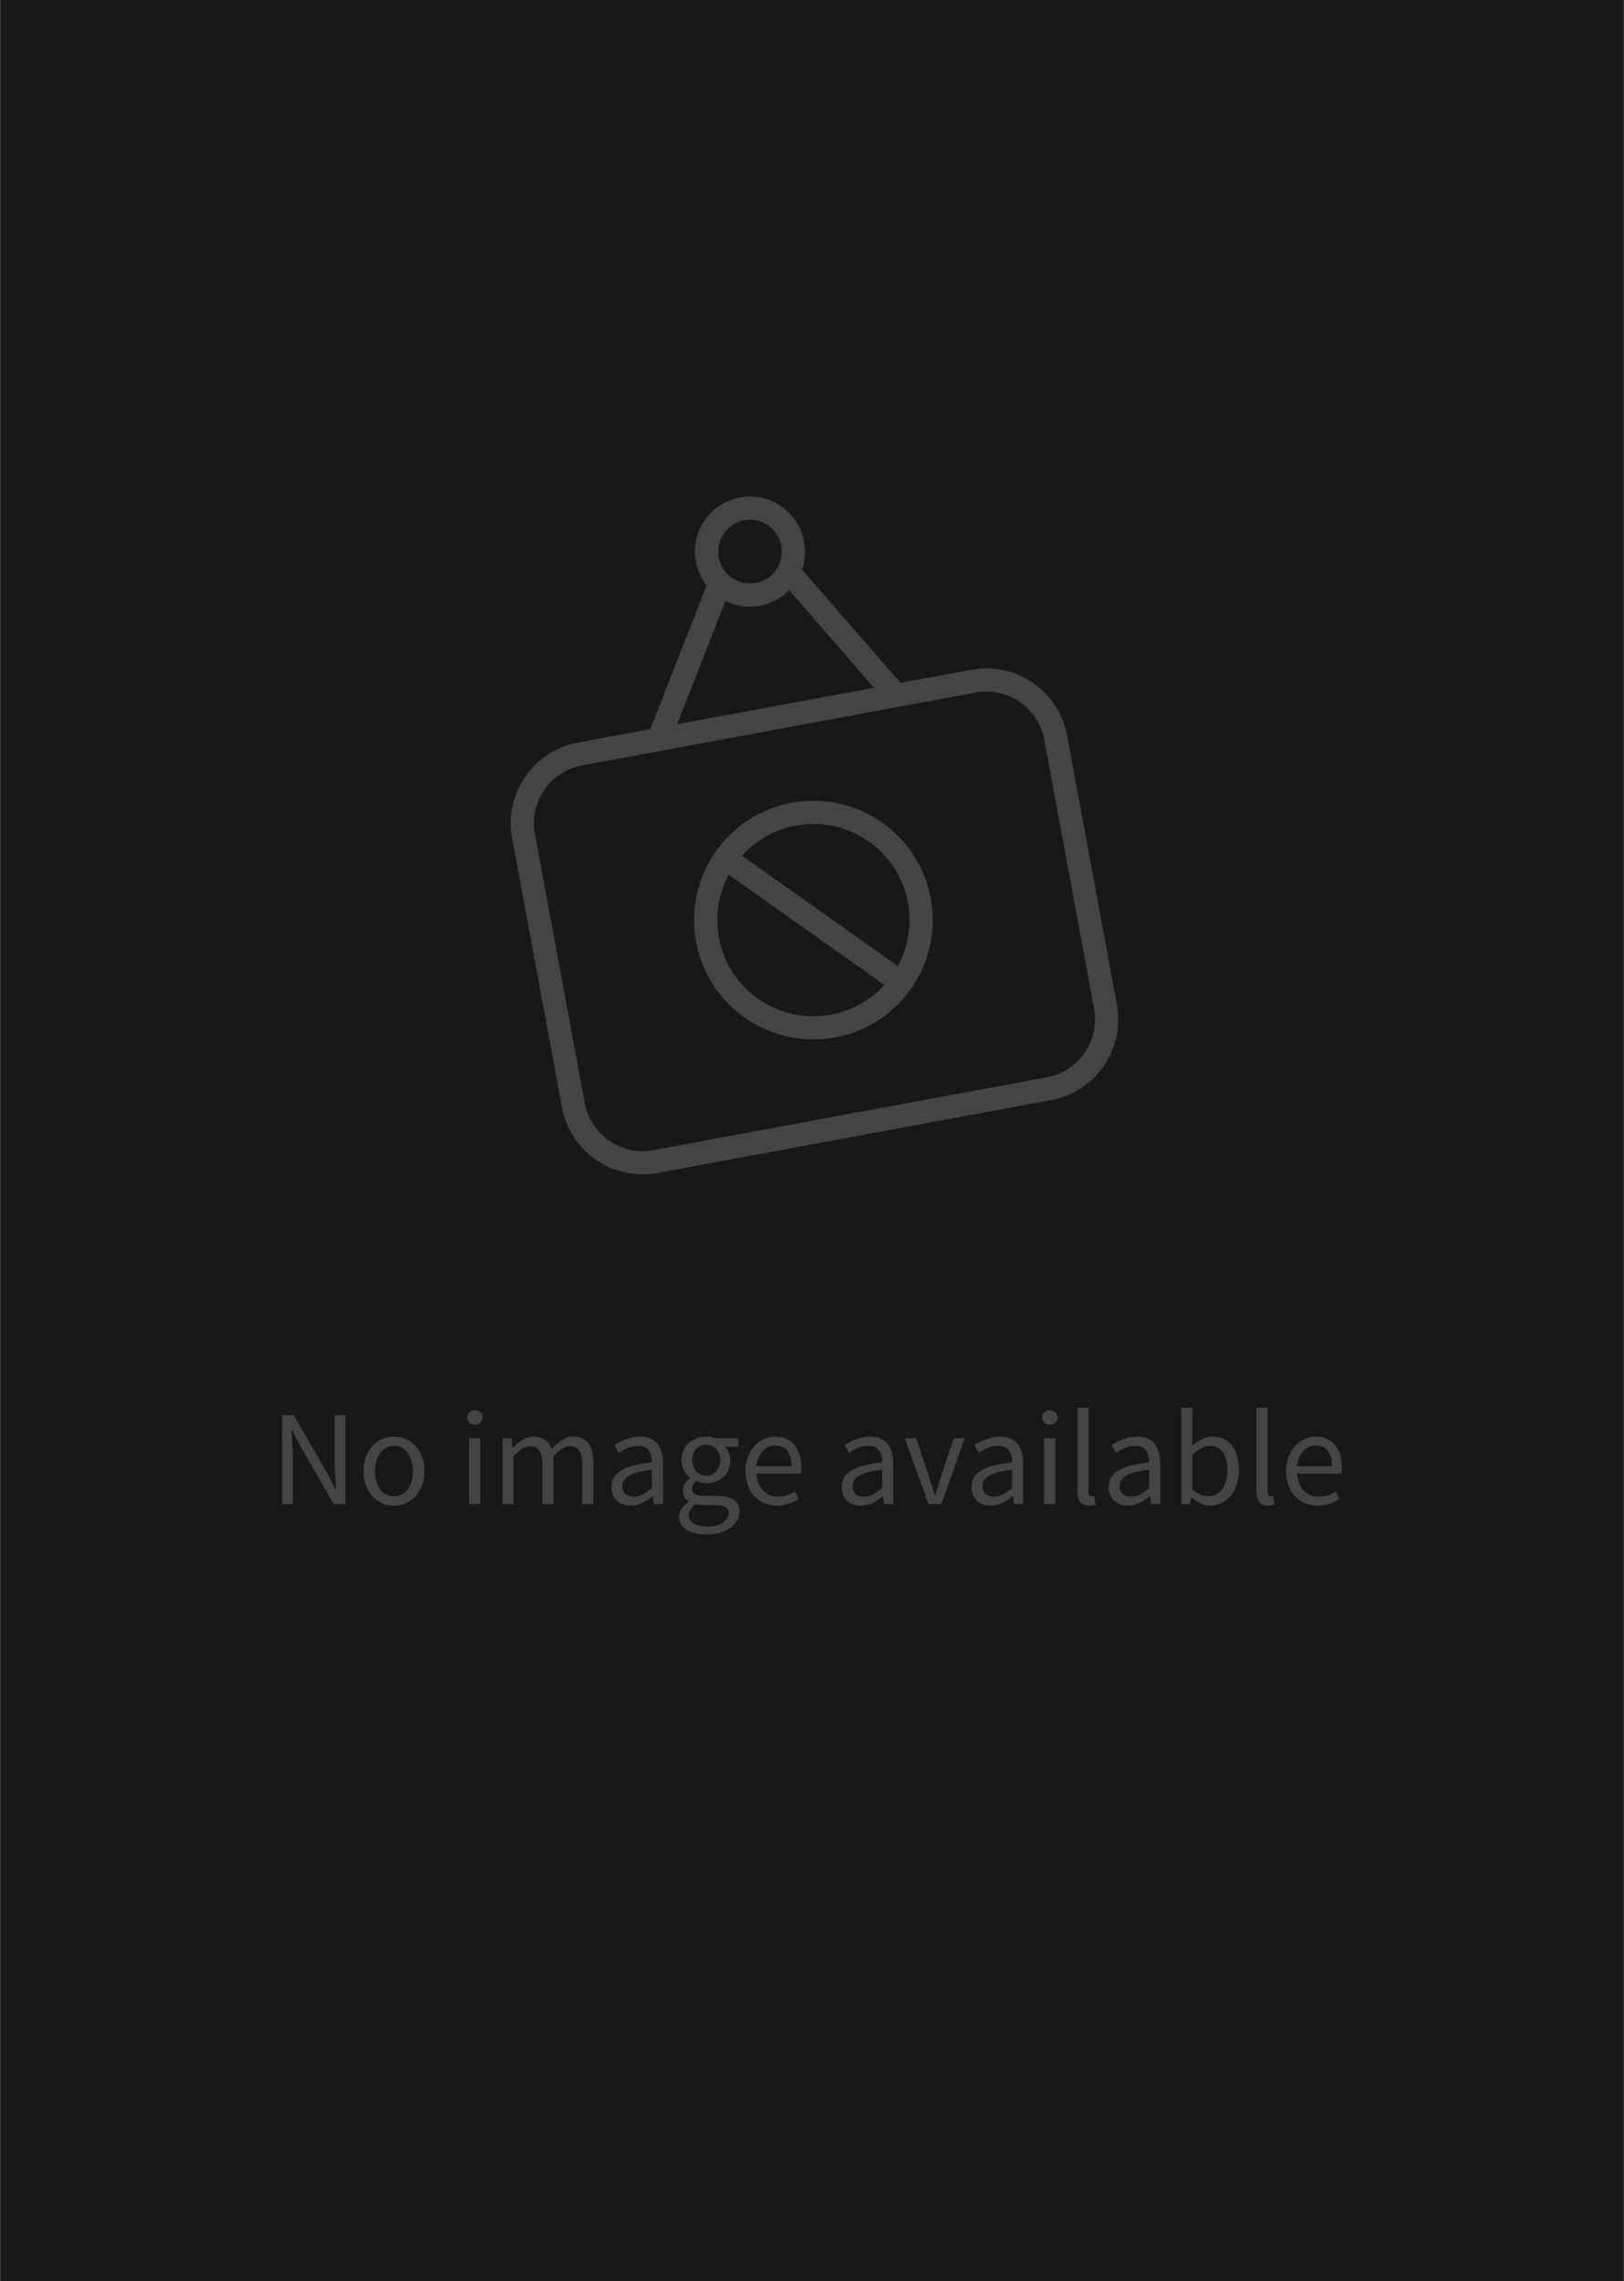 <?xml version="1.0" encoding="UTF-8"?>
<!DOCTYPE svg PUBLIC "-//W3C//DTD SVG 1.1//EN" "http://www.w3.org/Graphics/SVG/1.1/DTD/svg11.dtd">
<!-- Creator: CorelDRAW 2021 (64-Bit) -->
<svg xmlns="http://www.w3.org/2000/svg" xml:space="preserve" width="875px" height="1229px" version="1.1" style="shape-rendering:geometricPrecision; text-rendering:geometricPrecision; image-rendering:optimizeQuality; fill-rule:evenodd; clip-rule:evenodd"
viewBox="0 0 875 1229.17"
 xmlns:xlink="http://www.w3.org/1999/xlink">
 <defs>
  <style type="text/css">
   <![CDATA[
    .str0 {stroke:#444444;stroke-width:12.5;stroke-miterlimit:22.926}
    .fil1 {fill:none}
    .fil0 {fill:#181818}
    .fil2 {fill:#444444;fill-rule:nonzero}
   ]]>
  </style>
 </defs>
 <g id="Capa_x0020_1">
  <polygon class="fil0" points="0,0 875,0 875,1229.17 0,1229.17 "/>
  <path class="fil1 str0" d="M312.41 406.28l46.04 -8.52 166.18 -30.78c20.52,-3.8 40.36,9.83 44.16,30.35l26.87 145.07c3.8,20.52 -9.84,40.36 -30.36,44.16l-212.23 39.3c-20.52,3.8 -40.35,-9.84 -44.15,-30.36l-26.87 -145.06c-3.8,-20.52 9.84,-40.36 30.36,-44.16z"/>
  <path class="fil1 str0" d="M438.26 437.71c32.06,0 58.04,25.99 58.04,58.05 0,32.05 -25.98,58.04 -58.04,58.04 -32.05,0 -58.04,-25.99 -58.04,-58.04 0,-32.06 25.99,-58.05 58.04,-58.05z"/>
  <line class="fil1 str0" x1="485.52" y1="529.46" x2="391.25" y2= "462.64" />
  <path class="fil1 str0" d="M404.08 273.81c12.92,0 23.4,10.48 23.4,23.4 0,12.92 -10.48,23.39 -23.4,23.39 -12.92,0 -23.39,-10.47 -23.39,-23.39 0,-12.92 10.47,-23.4 23.39,-23.4z"/>
  <line class="fil1 str0" x1="387.95" y1="314.15" x2="354.89" y2= "398.41" />
  <line class="fil1 str0" x1="423.41" y1="306.42" x2="482.81" y2= "374.72" />
  <path class="fil2" d="M151.95 810.39l5.77 0 0 -25.03c0,-5.03 -0.44,-10.14 -0.73,-14.96l0.29 0 5.18 9.86 17.3 30.13 6.27 0 0 -47.87 -5.76 0 0 24.74c0,5.04 0.51,10.44 0.8,15.25l-0.29 0 -5.18 -9.92 -17.37 -30.07 -6.28 0 0 47.87zm43.86 -17.66c0,11.75 7.73,18.54 16.42,18.54 8.68,0 16.42,-6.79 16.42,-18.54 0,-11.89 -7.74,-18.68 -16.42,-18.68 -8.69,0 -16.42,6.79 -16.42,18.68zm6.2 0c0,-8.17 4.16,-13.71 10.22,-13.71 6.13,0 10.21,5.54 10.21,13.71 0,8.1 -4.08,13.58 -10.21,13.58 -6.06,0 -10.22,-5.48 -10.22,-13.58zm53.78 -25.1c2.34,0 4.16,-1.6 4.16,-3.87 0,-2.33 -1.82,-3.86 -4.16,-3.86 -2.33,0 -4.16,1.53 -4.16,3.86 0,2.27 1.83,3.87 4.16,3.87zm-3.06 42.76l5.98 0 0 -35.46 -5.98 0 0 35.46zm17.95 0l5.98 0 0 -25.68c3.29,-3.65 6.28,-5.48 8.91,-5.48 4.52,0 6.64,2.85 6.64,9.49l0 21.67 5.98 0 0 -25.68c3.28,-3.65 6.13,-5.48 8.9,-5.48 4.45,0 6.57,2.85 6.57,9.49l0 21.67 5.98 0 0 -22.47c0,-9.05 -3.5,-13.87 -10.8,-13.87 -4.3,0 -7.95,2.78 -11.67,6.79 -1.46,-4.23 -4.38,-6.79 -9.78,-6.79 -4.23,0 -7.95,2.63 -11.02,5.99l-0.22 0 -0.51 -5.11 -4.96 0 0 35.46zm58.74 -9.19c0,6.35 4.45,10.07 10.44,10.07 4.38,0 8.32,-2.34 11.75,-5.11l0.14 0 0.51 4.23 4.97 0 0 -21.74c0,-8.83 -3.65,-14.6 -12.34,-14.6 -5.69,0 -10.65,2.48 -13.93,4.6l2.4 4.16c2.78,-1.9 6.43,-3.79 10.58,-3.79 5.77,0 7.3,4.37 7.3,8.9 -15.1,1.68 -21.82,5.54 -21.82,13.28zm5.91 -0.44c0,-4.52 4.02,-7.44 15.91,-8.9l0 9.85c-3.43,3.07 -6.27,4.74 -9.7,4.74 -3.51,0 -6.21,-1.67 -6.21,-5.69zm35.76 15.62c0,-2.05 1.09,-4.16 3.65,-5.99 1.53,0.44 3.21,0.59 4.6,0.59l6.13 0c4.59,0 7.15,1.09 7.15,4.38 0,3.72 -4.45,7.22 -11.24,7.22 -6.42,0 -10.29,-2.41 -10.29,-6.2zm-5.25 0.8c0,6.13 5.98,9.56 14.66,9.56 11.02,0 17.96,-5.69 17.96,-12.26 0,-5.91 -4.16,-8.46 -12.41,-8.46l-6.86 0c-4.82,0 -6.28,-1.61 -6.28,-3.87 0,-1.97 1.03,-3.14 2.27,-4.23 1.6,0.8 3.57,1.24 5.32,1.24 7.23,0 12.99,-4.75 12.99,-12.34 0,-2.99 -1.24,-5.69 -2.92,-7.29l7.3 0 0 -4.6 -12.33 0c-1.31,-0.51 -3.07,-0.88 -5.04,-0.88 -7.22,0 -13.35,4.89 -13.35,12.63 0,4.23 2.26,7.66 4.6,9.56l0 0.29c-1.83,1.24 -3.87,3.57 -3.87,6.57 0,2.77 1.39,4.67 3.14,5.76l0 0.29c-3.21,2.19 -5.18,5.04 -5.18,8.03zm14.66 -22.04c-4.08,0 -7.51,-3.28 -7.51,-8.46 0,-5.18 3.35,-8.25 7.51,-8.25 4.16,0 7.52,3.07 7.52,8.25 0,5.18 -3.43,8.46 -7.52,8.46zm21.17 -2.41c0,11.61 7.51,18.54 17,18.54 4.82,0 8.61,-1.68 11.67,-3.65l-2.11 -3.94c-2.63,1.68 -5.47,2.77 -8.83,2.77 -6.79,0 -11.39,-4.81 -11.82,-12.47l23.93 0c0.15,-0.88 0.22,-2.05 0.22,-3.29 0,-10.14 -5.11,-16.64 -14.16,-16.64 -8.1,0 -15.9,7.08 -15.9,18.68zm5.83 -2.7c0.73,-7.15 5.26,-11.23 10.22,-11.23 5.55,0 8.76,4.01 8.76,11.23l-18.98 0zm45.98 11.17c0,6.35 4.45,10.07 10.43,10.07 4.38,0 8.32,-2.34 11.75,-5.11l0.15 0 0.51 4.23 4.96 0 0 -21.74c0,-8.83 -3.65,-14.6 -12.33,-14.6 -5.69,0 -10.66,2.48 -13.94,4.6l2.41 4.16c2.77,-1.9 6.42,-3.79 10.58,-3.79 5.76,0 7.3,4.37 7.3,8.9 -15.11,1.68 -21.82,5.54 -21.82,13.28zm5.91 -0.44c0,-4.52 4.01,-7.44 15.91,-8.9l0 9.85c-3.43,3.07 -6.28,4.74 -9.71,4.74 -3.5,0 -6.2,-1.67 -6.2,-5.69zm40.86 9.63l7.01 0 12.55 -35.46 -5.91 0 -6.71 20.14c-1.03,3.5 -2.19,7.08 -3.22,10.43l-0.29 0c-1.09,-3.35 -2.26,-6.93 -3.28,-10.43l-6.71 -20.14 -6.21 0 12.77 35.46zm23.21 -9.19c0,6.35 4.45,10.07 10.43,10.07 4.38,0 8.32,-2.34 11.75,-5.11l0.15 0 0.51 4.23 4.96 0 0 -21.74c0,-8.83 -3.65,-14.6 -12.33,-14.6 -5.69,0 -10.66,2.48 -13.94,4.6l2.41 4.16c2.77,-1.9 6.42,-3.79 10.58,-3.79 5.76,0 7.3,4.37 7.3,8.9 -15.11,1.68 -21.82,5.54 -21.82,13.28zm5.91 -0.44c0,-4.52 4.01,-7.44 15.91,-8.9l0 9.85c-3.43,3.07 -6.28,4.74 -9.71,4.74 -3.5,0 -6.2,-1.67 -6.2,-5.69zm36.27 -33.13c2.33,0 4.16,-1.6 4.16,-3.87 0,-2.33 -1.83,-3.86 -4.16,-3.86 -2.34,0 -4.16,1.53 -4.16,3.86 0,2.27 1.82,3.87 4.16,3.87zm-3.07 42.76l5.99 0 0 -35.46 -5.99 0 0 35.46zm17.95 -7.15c0,5.18 1.83,8.03 6.35,8.03 1.61,0 2.63,-0.22 3.43,-0.58l-0.8 -4.53c-0.66,0.15 -0.95,0.15 -1.31,0.15 -0.88,0 -1.68,-0.73 -1.68,-2.63l0 -45.24 -5.99 0 0 44.8zm16.86 -2.04c0,6.35 4.45,10.07 10.44,10.07 4.37,0 8.31,-2.34 11.74,-5.11l0.15 0 0.51 4.23 4.96 0 0 -21.74c0,-8.83 -3.65,-14.6 -12.33,-14.6 -5.69,0 -10.65,2.48 -13.94,4.6l2.41 4.16c2.77,-1.9 6.42,-3.79 10.58,-3.79 5.77,0 7.3,4.37 7.3,8.9 -15.11,1.68 -21.82,5.54 -21.82,13.28zm5.91 -0.44c0,-4.52 4.01,-7.44 15.91,-8.9l0 9.85c-3.43,3.07 -6.28,4.74 -9.71,4.74 -3.5,0 -6.2,-1.67 -6.2,-5.69zm33.2 9.63l4.82 0 0.51 -3.5 0.22 0c3.14,2.77 6.86,4.38 10.14,4.38 8.1,0 15.33,-7.08 15.33,-19.19 0,-10.95 -4.89,-18.03 -14.09,-18.03 -3.94,0 -7.88,2.12 -11.09,4.97l0.15 -6.43 0 -14.15 -5.99 0 0 51.95zm5.99 -7.88l0 -18.61c3.35,-3.13 6.49,-4.81 9.48,-4.81 6.72,0 9.34,5.25 9.34,13.06 0,8.76 -4.3,14.08 -10.14,14.08 -2.33,0 -5.55,-1.02 -8.68,-3.72zm34.51 0.73c0,5.18 1.83,8.03 6.35,8.03 1.61,0 2.63,-0.22 3.43,-0.58l-0.8 -4.53c-0.66,0.15 -0.95,0.15 -1.31,0.15 -0.88,0 -1.68,-0.73 -1.68,-2.63l0 -45.24 -5.99 0 0 44.8zm15.98 -10.51c0,11.61 7.52,18.54 17.01,18.54 4.81,0 8.61,-1.68 11.67,-3.65l-2.11 -3.94c-2.63,1.68 -5.48,2.77 -8.83,2.77 -6.79,0 -11.39,-4.81 -11.82,-12.47l23.93 0c0.15,-0.88 0.22,-2.05 0.22,-3.29 0,-10.14 -5.11,-16.64 -14.16,-16.64 -8.1,0 -15.91,7.08 -15.91,18.68zm5.84 -2.7c0.73,-7.15 5.26,-11.23 10.22,-11.23 5.54,0 8.76,4.01 8.76,11.23l-18.98 0z"/>
 </g>
</svg>
